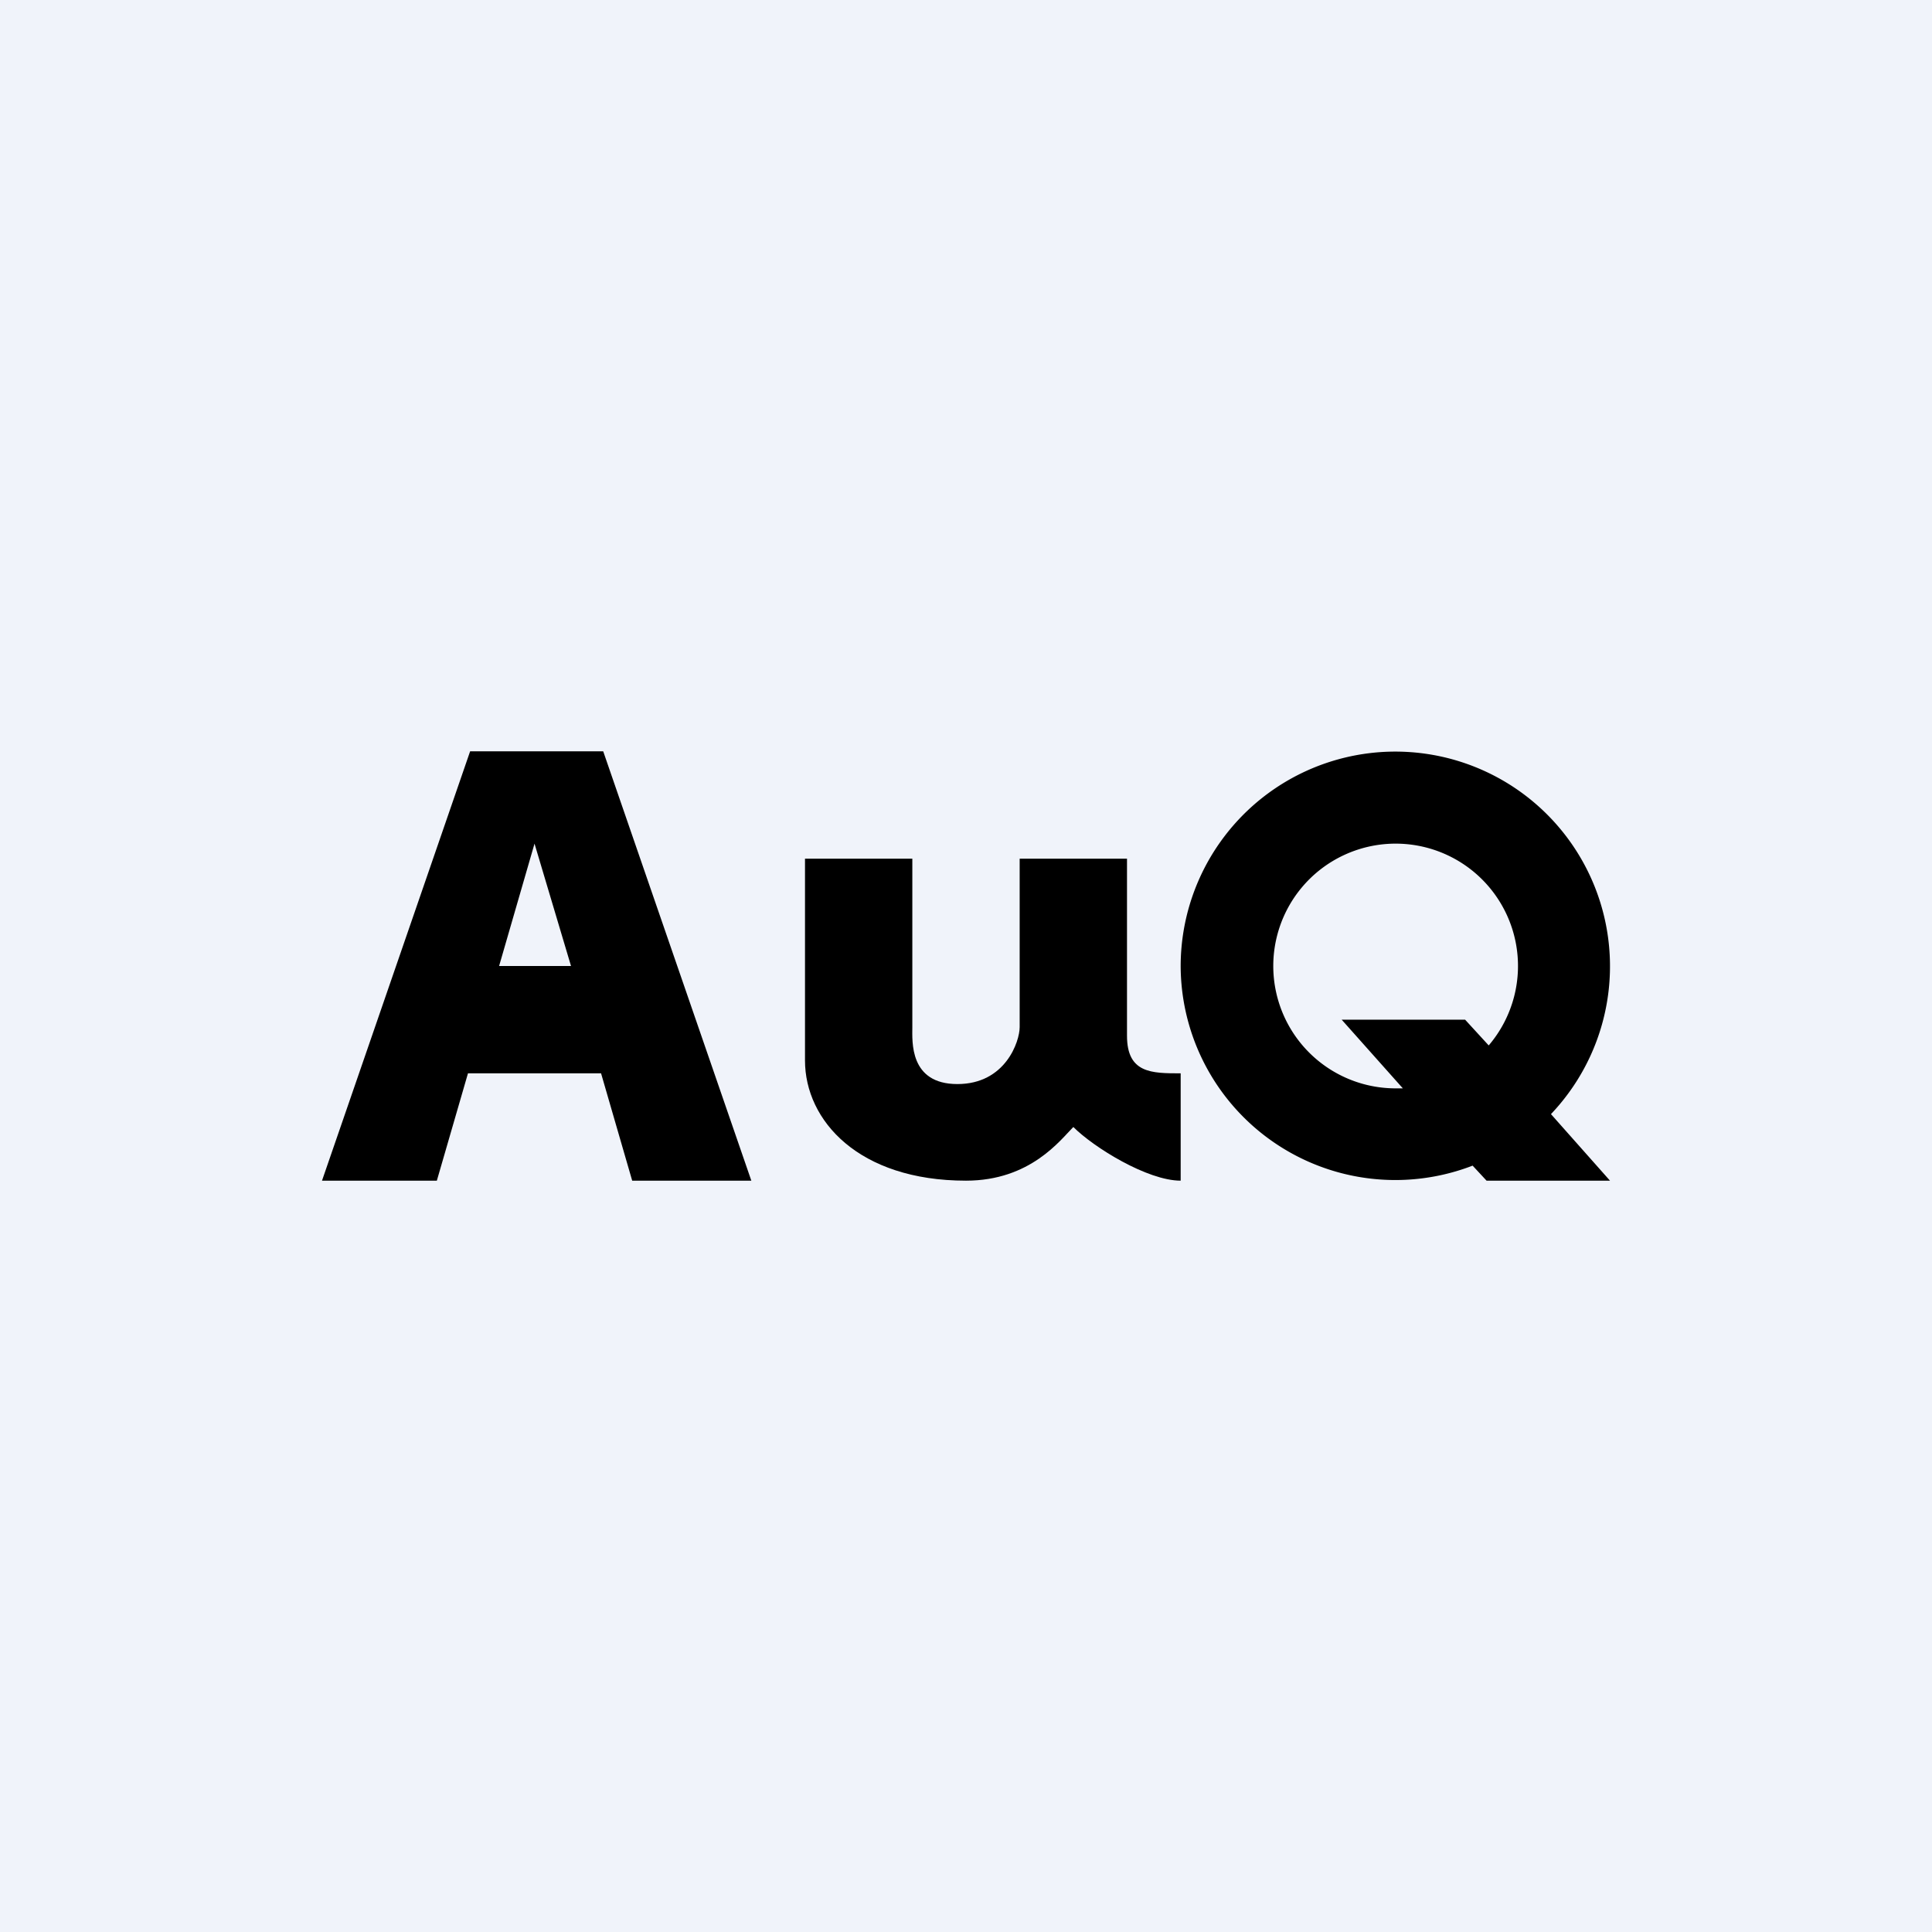 <!-- by TradingView --><svg width="18" height="18" viewBox="0 0 18 18" xmlns="http://www.w3.org/2000/svg"><path fill="#F0F3FA" d="M0 0h18v18H0z"/><path fill-rule="evenodd" d="M3 11h1.07l.29-1H5.6l.29 1H7L5.62 7H4.38L3 11Zm2.32-2-.34-1.14L4.65 9h.67Z"/><path d="M8.5 8h-1v1.88C7.5 10.44 8 11 9 11c.6 0 .88-.38 1-.5.19.19.69.5 1 .5v-1c-.27 0-.5 0-.5-.35V8h-1v1.57c0 .13-.13.53-.58.53-.45 0-.42-.4-.42-.53V8Z"/><path fill-rule="evenodd" d="M13.07 10.14H13a1.14 1.14 0 1 1 .87-.4l-.22-.24H12.5l.57.64Zm.65.72A2 2 0 0 1 11 9a2 2 0 1 1 3.45 1.38L15 11h-1.15l-.13-.14Z"/></svg>